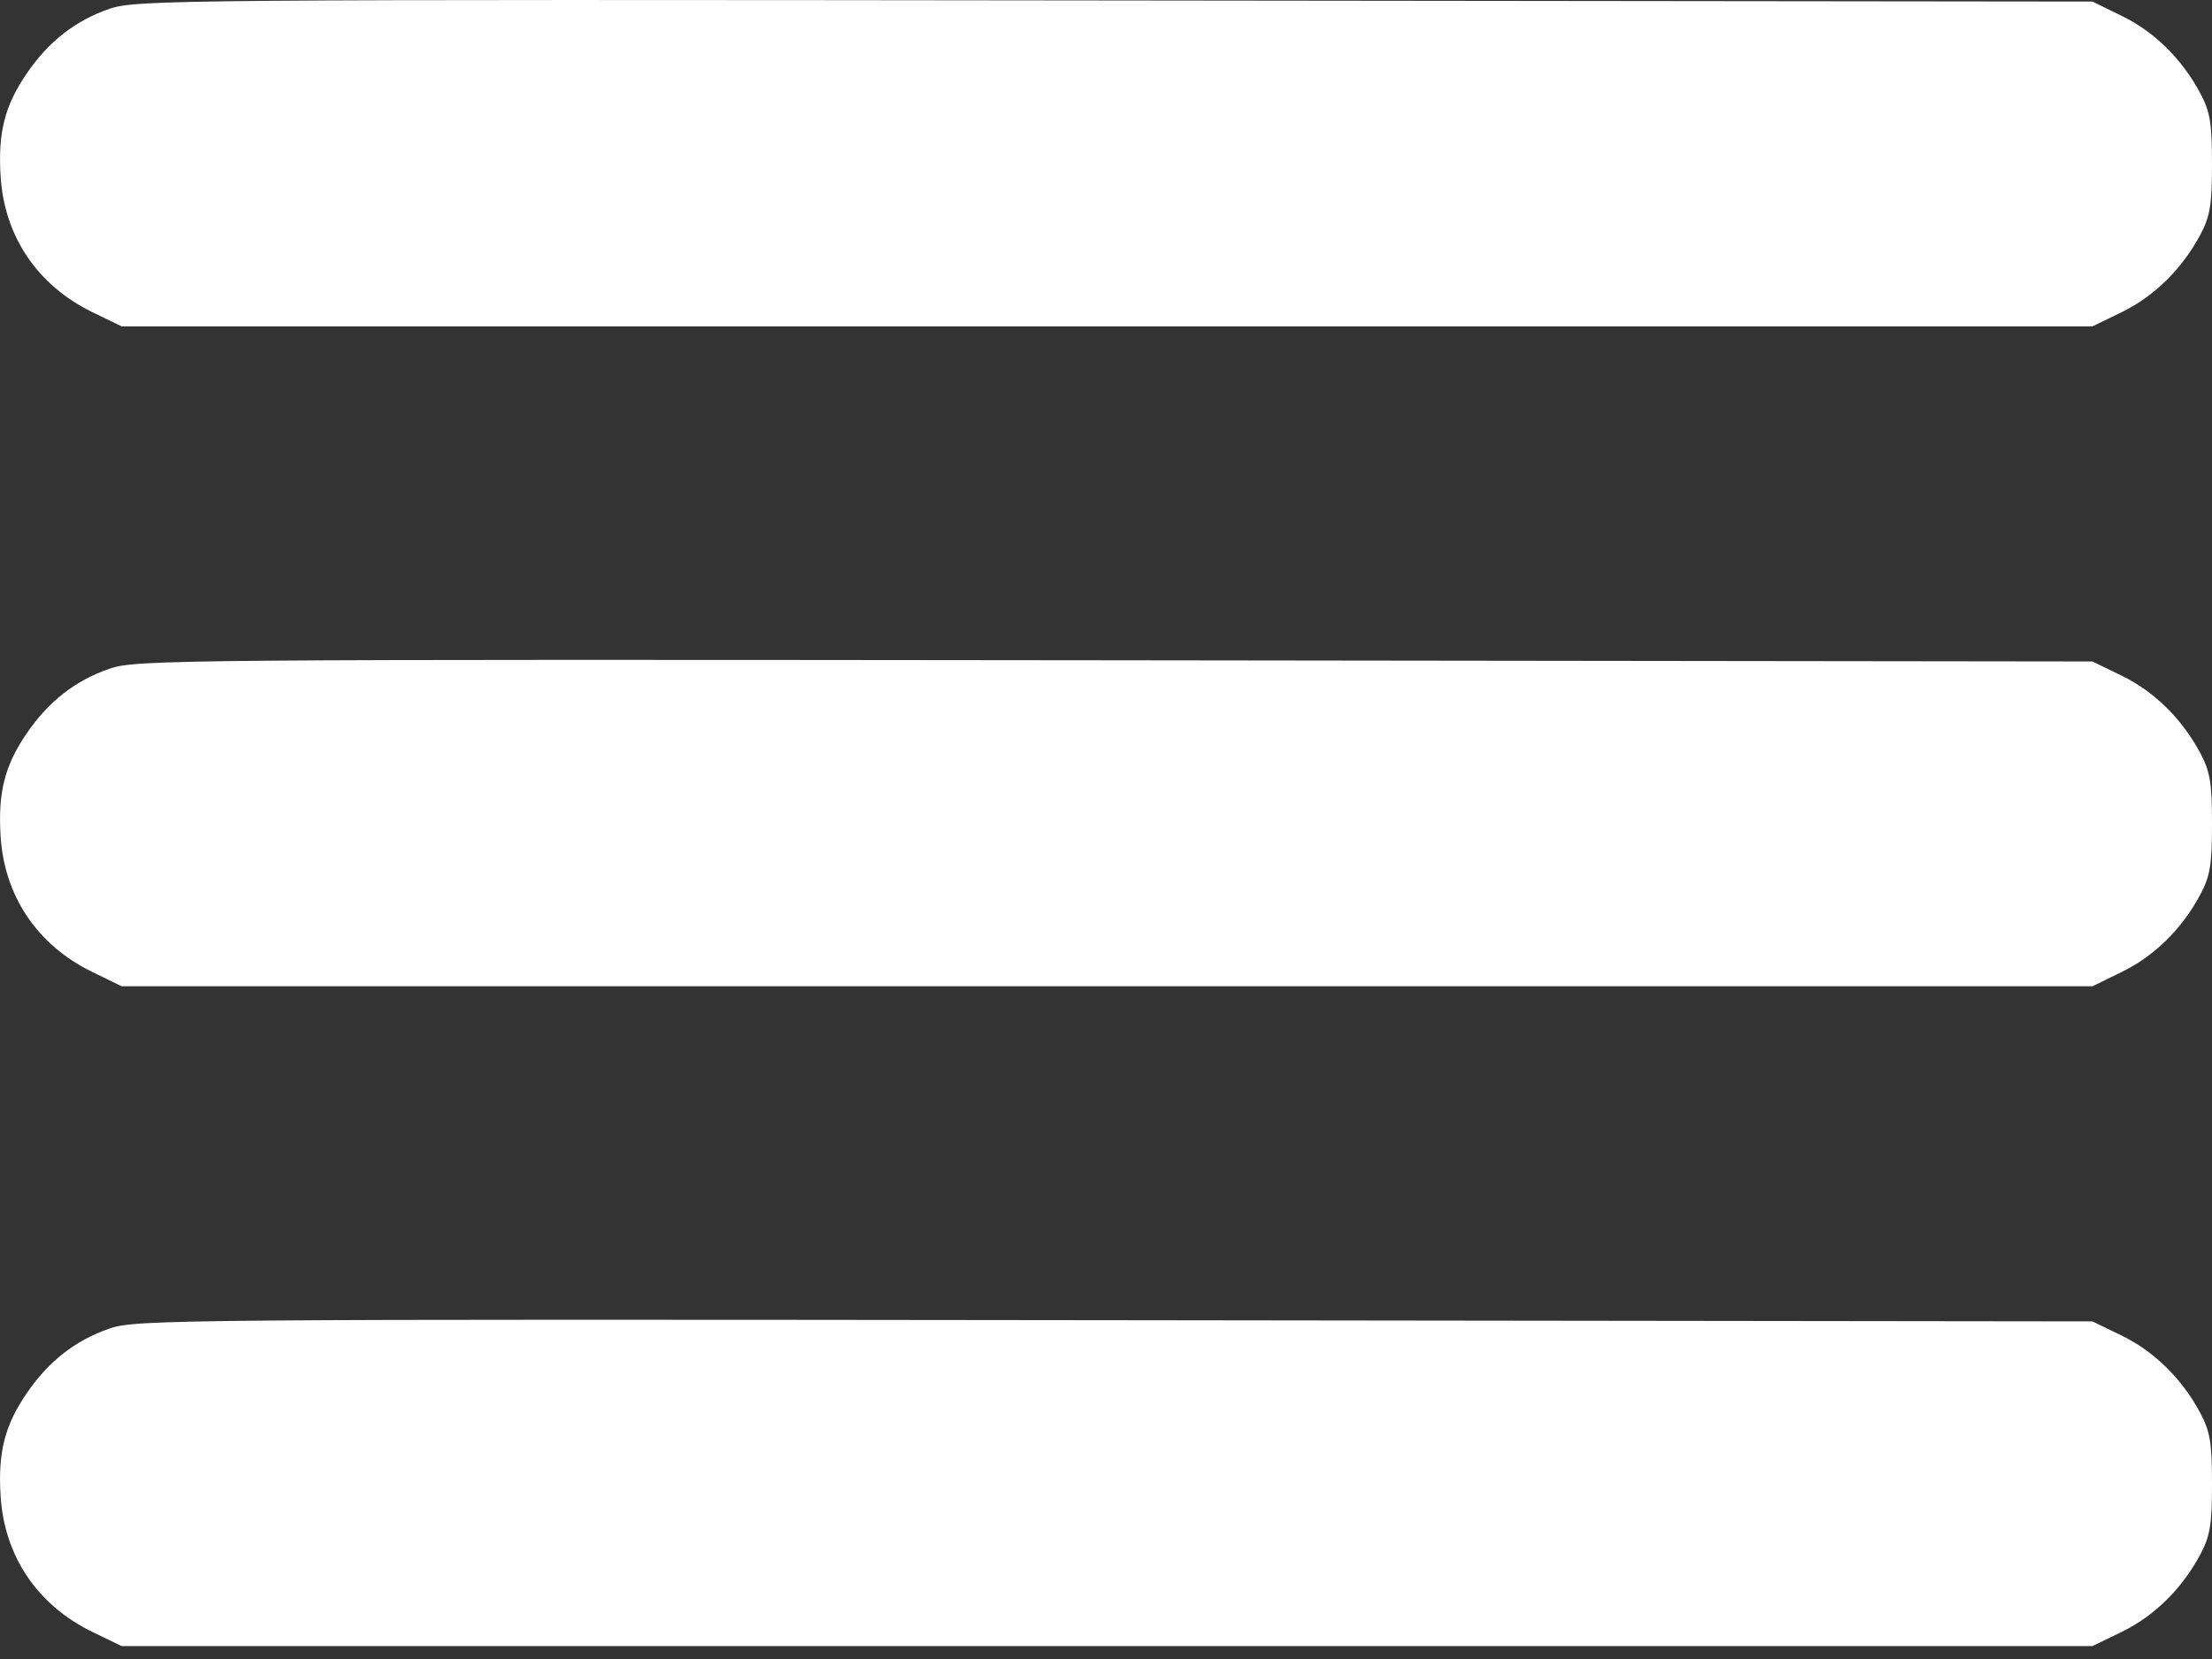 <svg width="24" height="18" viewBox="0 0 24 18" fill="none" xmlns="http://www.w3.org/2000/svg">
<rect x="0" y="0" width="24" height="18" fill="#333333" stroke="none"/>
<path fill-rule="evenodd" clip-rule="evenodd" d="M1.19 0.095C0.819 0.222 0.528 0.449 0.291 0.796C0.05 1.147 -0.024 1.442 0.007 1.919C0.049 2.567 0.408 3.097 1 3.386L1.32 3.541H12.011H22.703L23.022 3.386C23.373 3.215 23.672 2.921 23.871 2.551C23.979 2.349 24 2.226 24 1.779C24 1.333 23.979 1.21 23.871 1.008C23.672 0.637 23.373 0.344 23.022 0.173L22.703 0.017L12.096 0.005C1.936 -0.007 1.476 -0.003 1.19 0.095ZM1.19 7.255C0.819 7.382 0.528 7.609 0.291 7.955C0.05 8.306 -0.024 8.602 0.007 9.079C0.049 9.727 0.408 10.257 1 10.545L1.32 10.701H12.011H22.703L23.022 10.545C23.373 10.374 23.672 10.081 23.871 9.71C23.979 9.509 24 9.386 24 8.939C24 8.492 23.979 8.369 23.871 8.167C23.672 7.797 23.373 7.503 23.022 7.332L22.703 7.177L12.096 7.164C1.936 7.153 1.476 7.156 1.19 7.255ZM1.19 14.414C0.819 14.542 0.528 14.768 0.291 15.115C0.05 15.466 -0.024 15.762 0.007 16.238C0.049 16.887 0.408 17.417 1 17.705L1.32 17.86H12.011H22.703L23.022 17.705C23.373 17.534 23.672 17.24 23.871 16.87C23.979 16.668 24 16.545 24 16.099C24 15.652 23.979 15.529 23.871 15.327C23.672 14.957 23.373 14.663 23.022 14.492L22.703 14.337L12.096 14.324C1.936 14.312 1.476 14.316 1.19 14.414Z" fill="white"/>
</svg>
